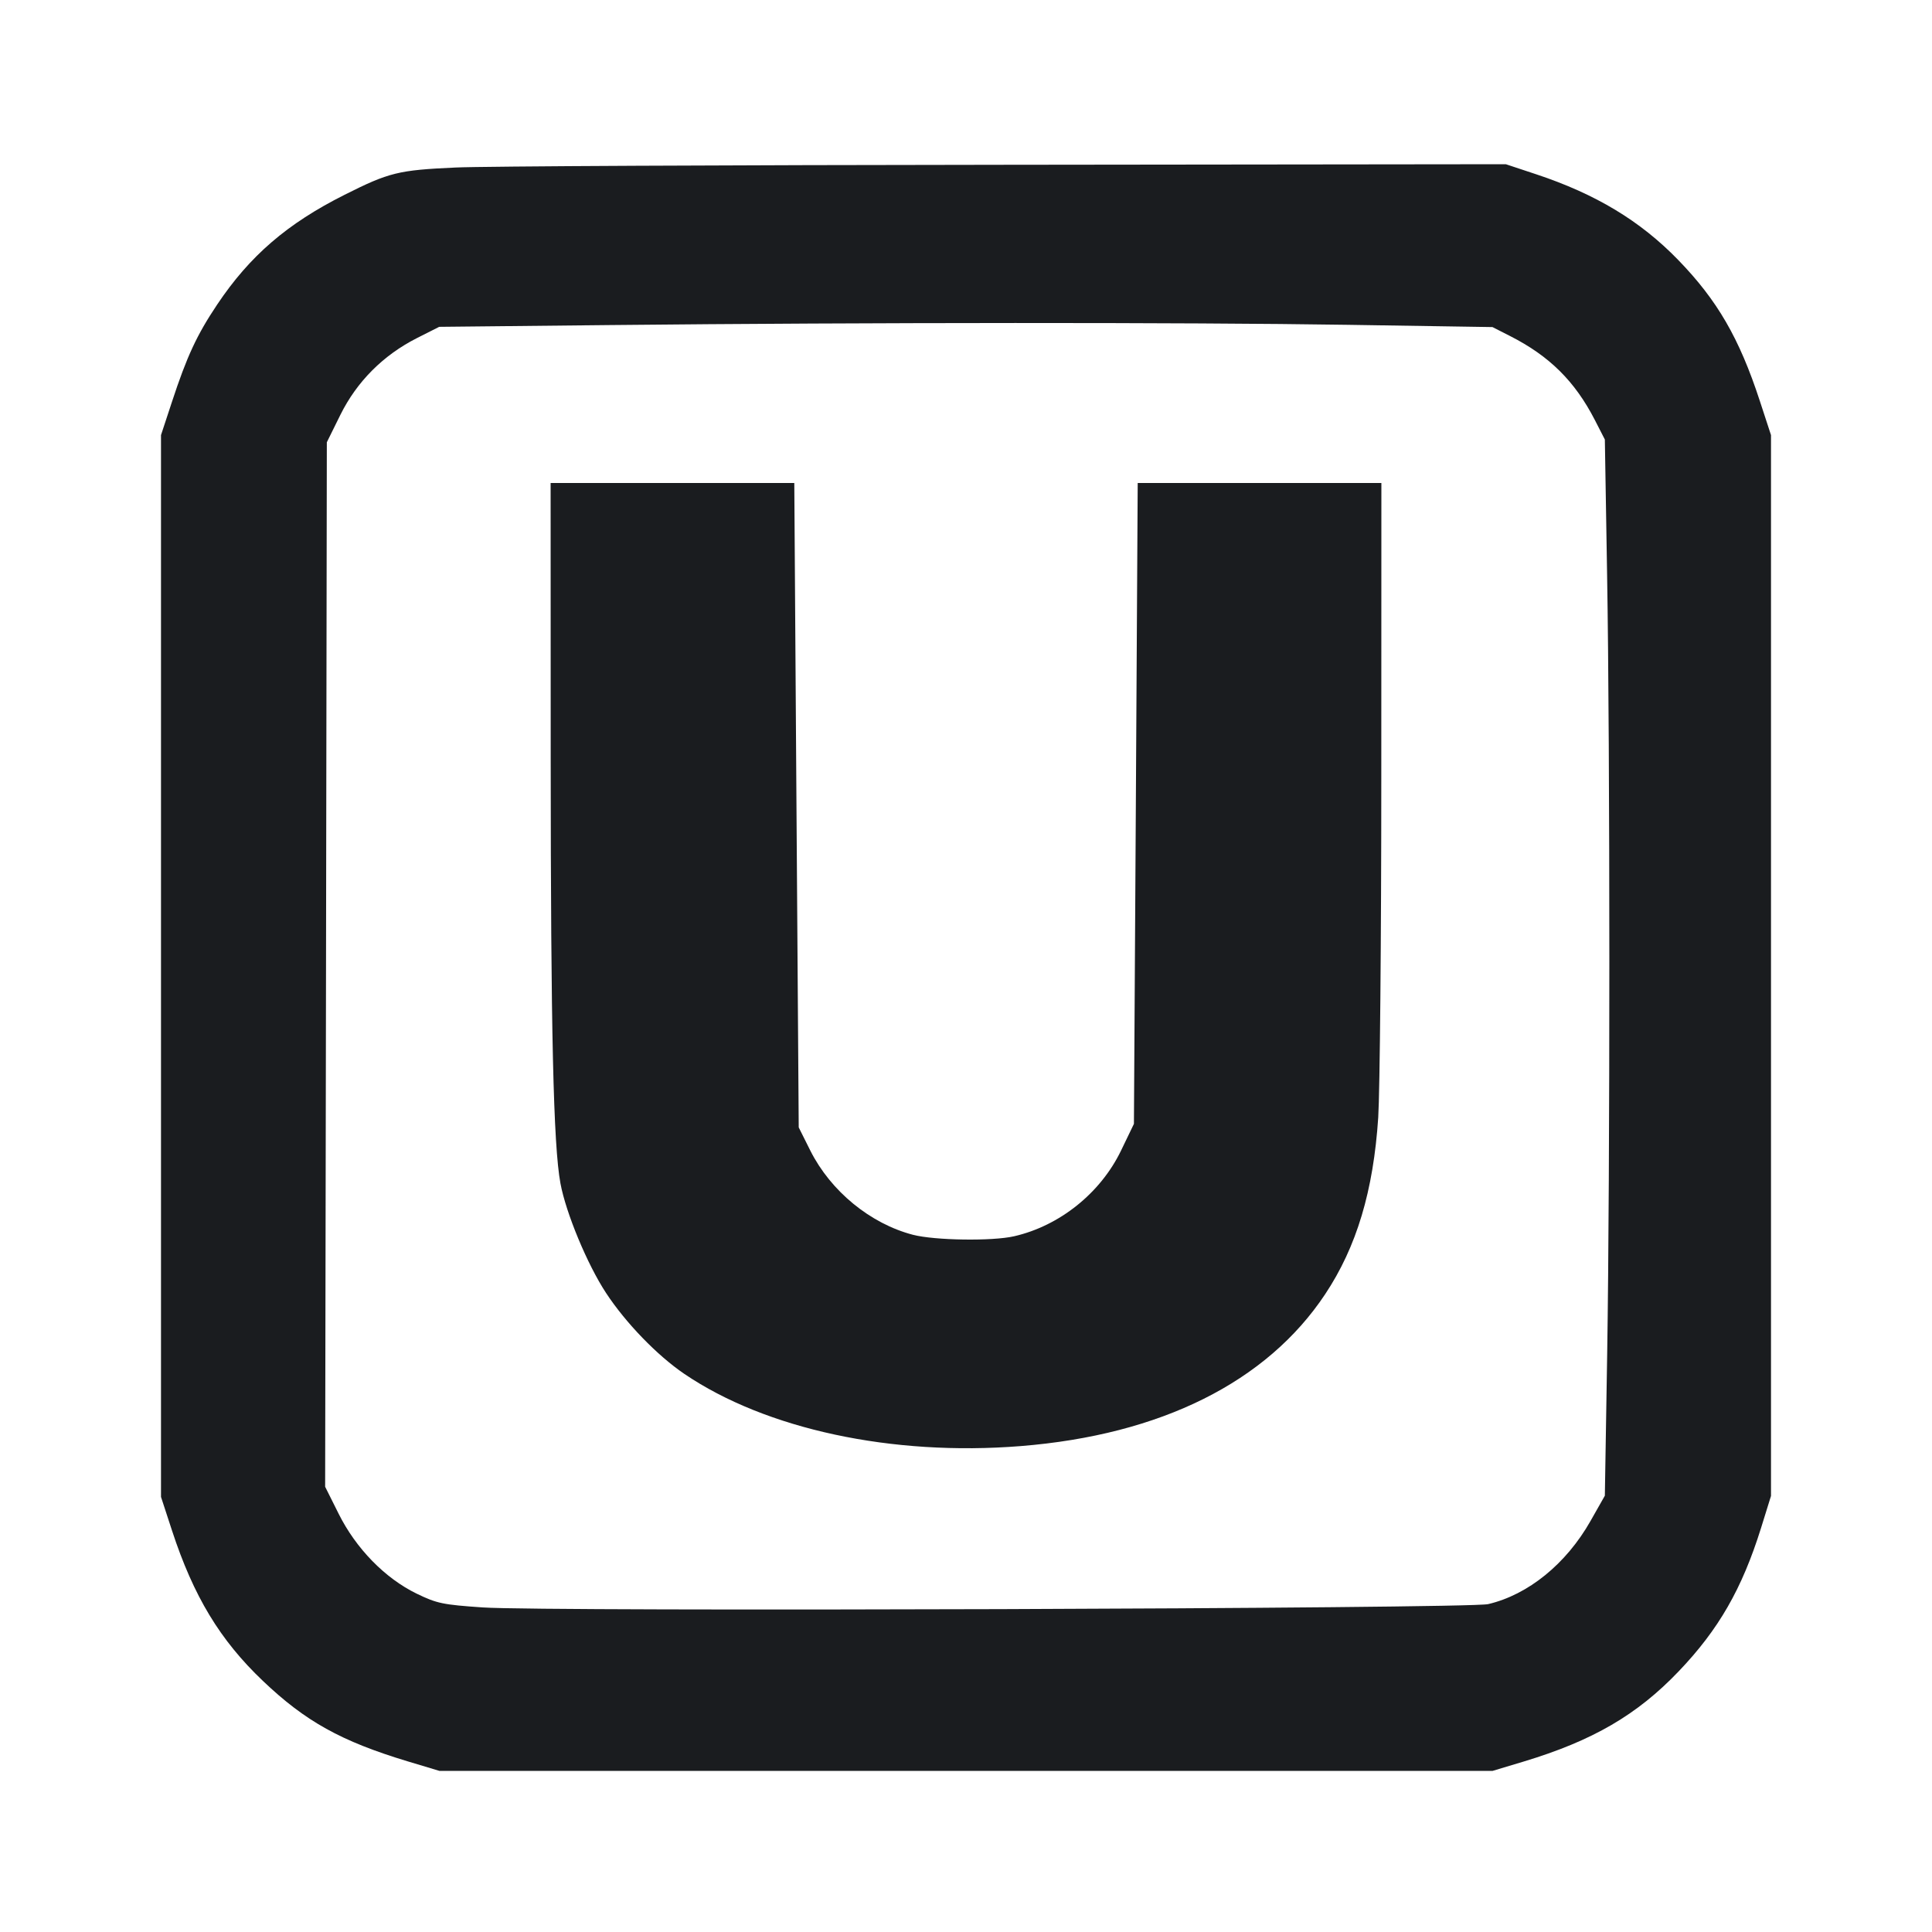 <svg width="24" height="24" viewBox="0 0 24 24" fill="none" xmlns="http://www.w3.org/2000/svg"><path d="M5.660 2.081 C 4.950 2.113,4.835 2.141,4.282 2.419 C 3.567 2.778,3.103 3.178,2.698 3.783 C 2.445 4.161,2.322 4.426,2.136 4.992 L 2.000 5.405 2.000 12.000 L 2.000 18.595 2.137 19.014 C 2.404 19.829,2.733 20.374,3.265 20.880 C 3.794 21.384,4.237 21.630,5.064 21.880 L 5.460 21.999 12.000 21.999 L 18.540 21.999 18.926 21.883 C 19.785 21.624,20.337 21.303,20.854 20.761 C 21.350 20.242,21.640 19.737,21.876 18.982 L 22.000 18.583 22.000 11.994 L 22.000 5.405 21.861 4.980 C 21.606 4.200,21.332 3.728,20.845 3.227 C 20.375 2.743,19.822 2.410,19.083 2.165 L 18.706 2.040 12.483 2.047 C 9.060 2.050,5.990 2.065,5.660 2.081 M16.740 4.035 L 18.540 4.063 18.758 4.174 C 19.247 4.422,19.564 4.736,19.812 5.218 L 19.936 5.460 19.964 7.140 C 20.001 9.304,20.001 14.560,19.965 16.820 L 19.936 18.580 19.758 18.894 C 19.456 19.427,18.983 19.811,18.486 19.927 C 18.244 19.984,6.776 20.022,5.996 19.968 C 5.500 19.934,5.428 19.919,5.176 19.797 C 4.783 19.606,4.422 19.236,4.207 18.805 L 4.039 18.469 4.050 11.982 L 4.060 5.494 4.229 5.152 C 4.434 4.739,4.761 4.412,5.179 4.200 L 5.456 4.060 7.578 4.038 C 10.792 4.005,14.730 4.004,16.740 4.035 M6.841 9.430 C 6.842 12.805,6.874 14.226,6.962 14.700 C 7.030 15.068,7.296 15.708,7.528 16.061 C 7.773 16.434,8.164 16.838,8.501 17.067 C 9.515 17.755,11.081 18.091,12.677 17.964 C 14.420 17.825,15.736 17.169,16.461 16.078 C 16.852 15.490,17.061 14.794,17.121 13.880 C 17.141 13.561,17.159 11.658,17.159 9.650 L 17.160 6.000 15.646 6.000 L 14.133 6.000 14.110 9.980 L 14.086 13.961 13.925 14.295 C 13.670 14.821,13.164 15.227,12.599 15.357 C 12.327 15.420,11.612 15.409,11.341 15.339 C 10.812 15.201,10.320 14.798,10.066 14.293 L 9.922 14.005 9.894 10.003 L 9.867 6.000 8.353 6.000 L 6.840 6.000 6.841 9.430 " fill="#1A1C1F" stroke="none" fill-rule="evenodd"></path></svg>